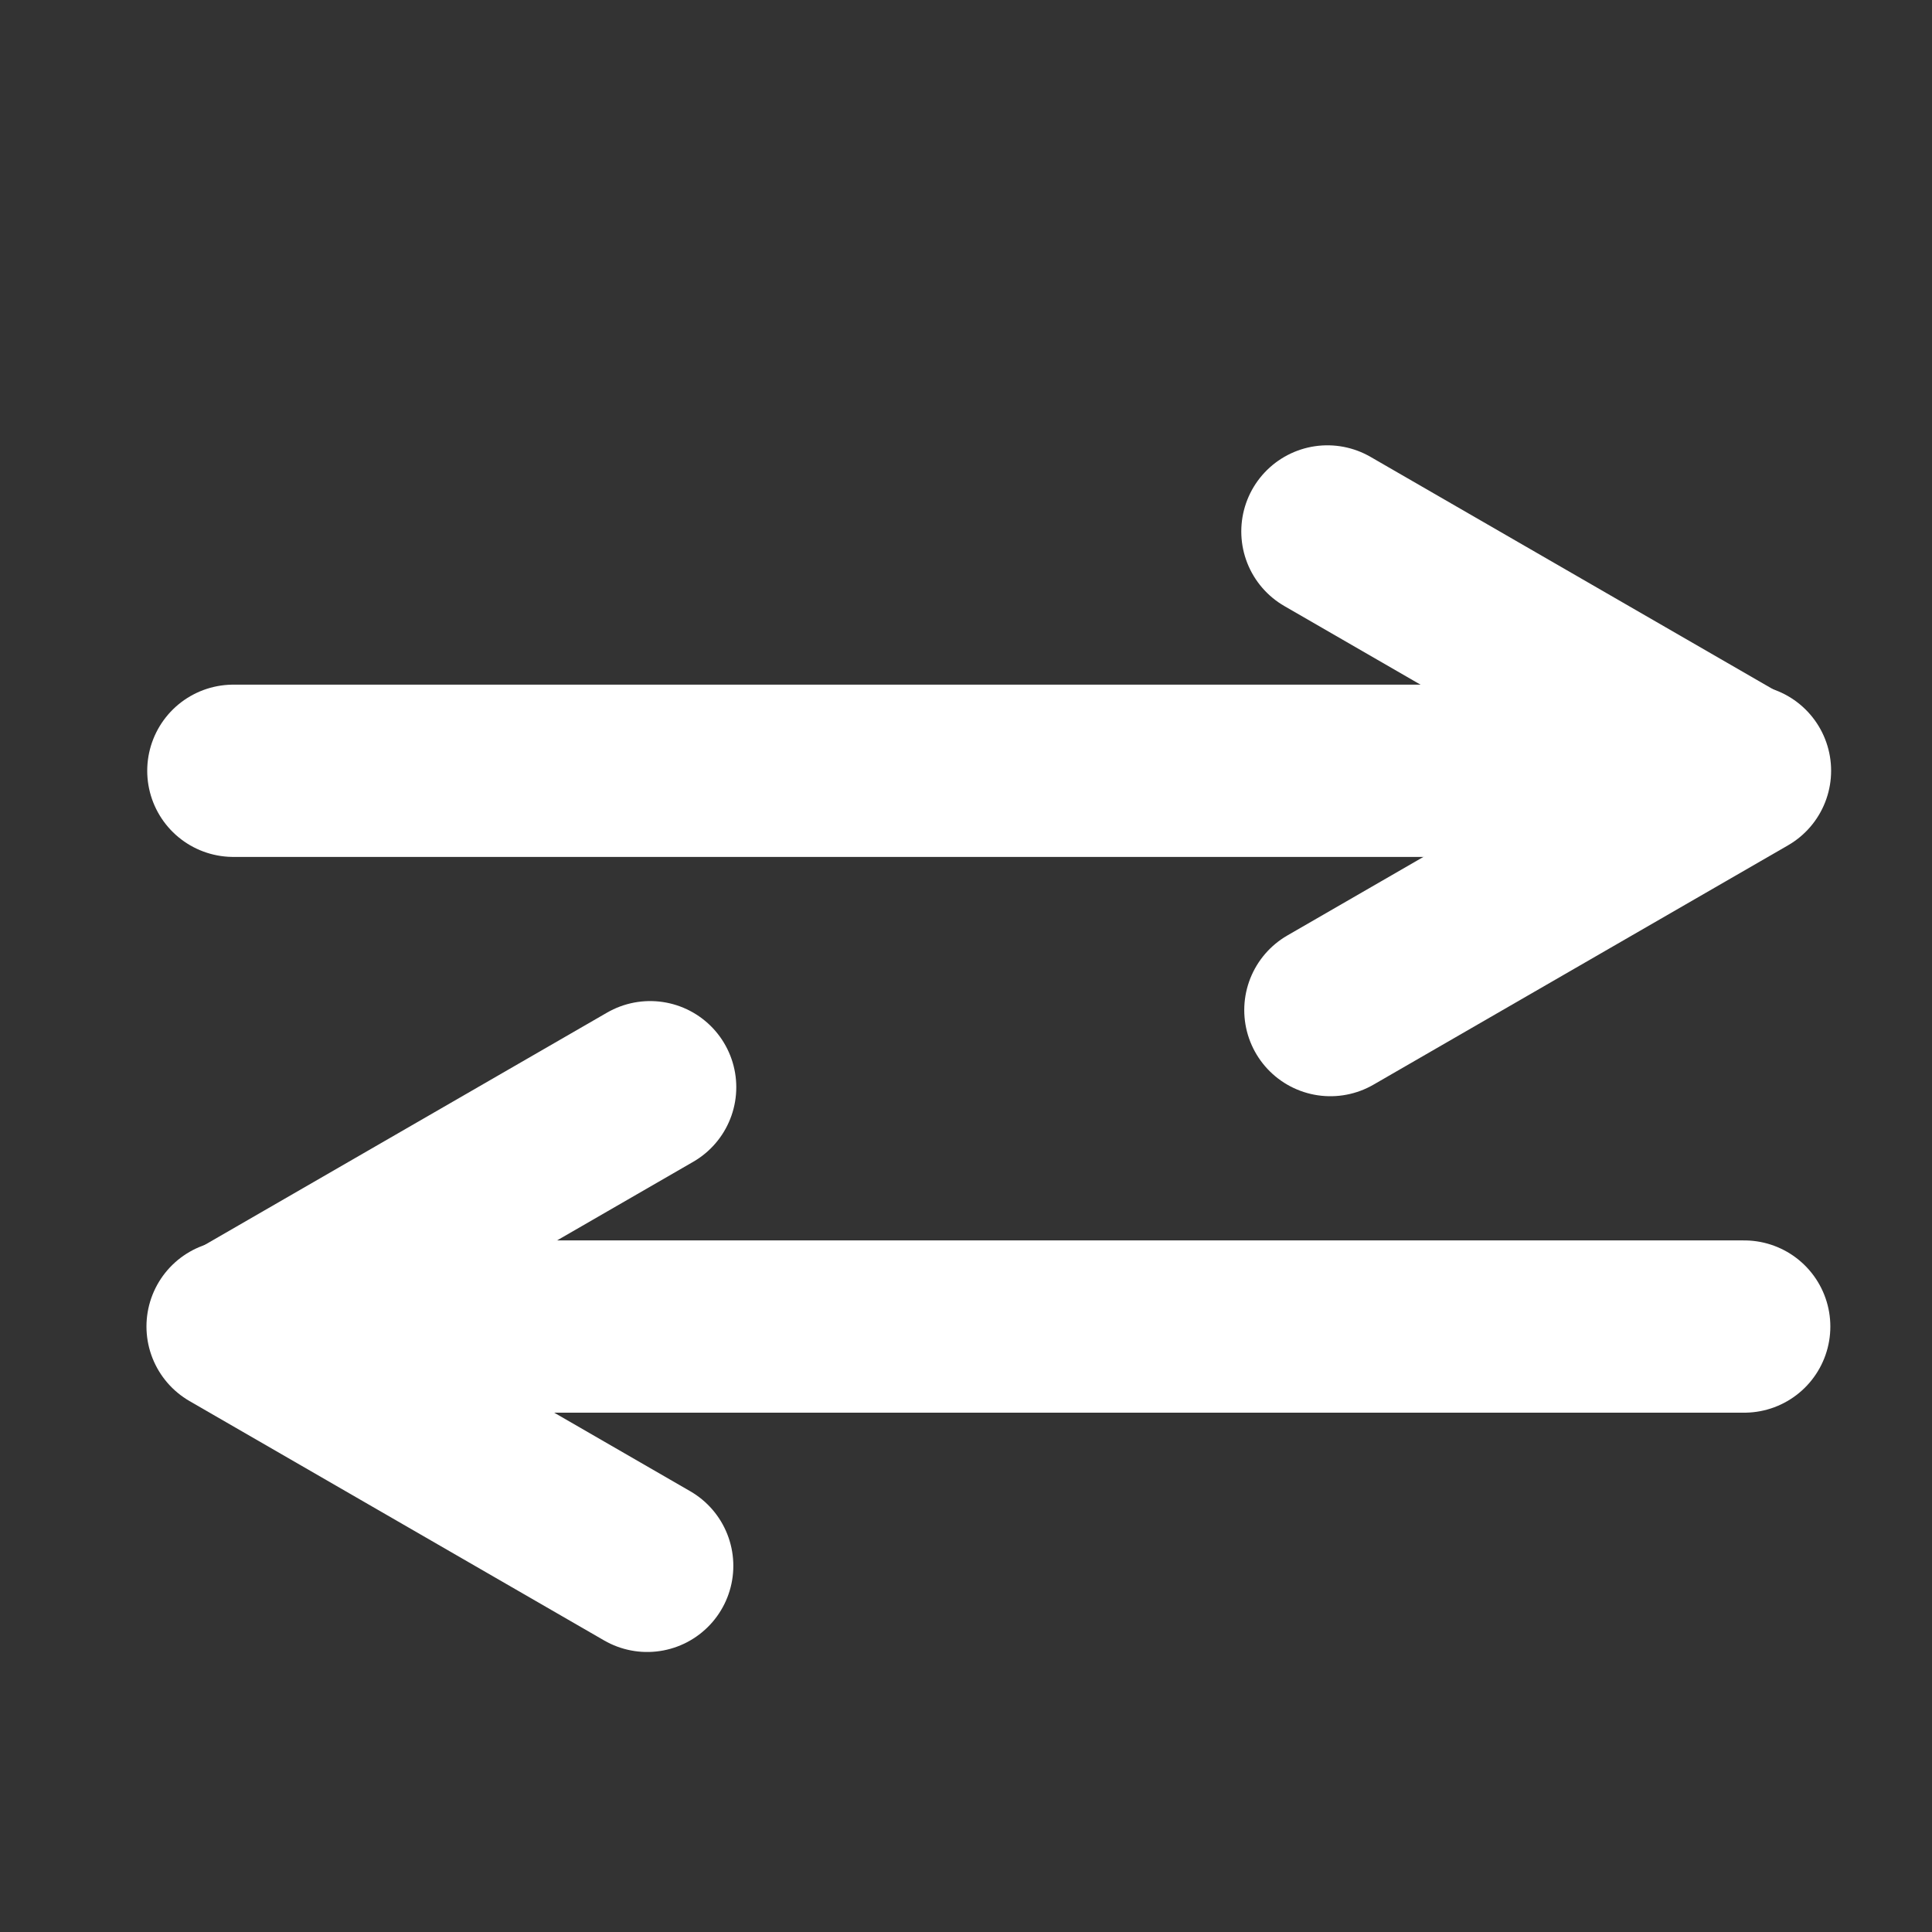 <?xml version="1.0" standalone="no"?>
<!DOCTYPE svg PUBLIC "-//W3C//DTD SVG 20010904//EN" "http://www.w3.org/TR/2001/REC-SVG-20010904/DTD/svg10.dtd">
<!-- Created using Krita: https://krita.org -->
<svg xmlns="http://www.w3.org/2000/svg"
    xmlns:xlink="http://www.w3.org/1999/xlink"
    xmlns:krita="http://krita.org/namespaces/svg/krita"
    xmlns:sodipodi="http://sodipodi.sourceforge.net/DTD/sodipodi-0.dtd"
    width="144pt"
    height="144pt"
    viewBox="0 0 144 144"
	fill="#ffffff">
<rect x="0" y="0" width="144" height="144" fill="#333333" stroke="none"/>
<defs/>
<path id="shape0" transform="matrix(1.07 0 0 1.07 17.393 57.45)" fill="none" stroke="#FFFFFF" stroke-width="12" stroke-linecap="round" stroke-linejoin="round" d="M0 2.84217e-14C49.044 1.42109e-14 84.076 3.55271e-15 105.095 0" sodipodi:nodetypes="cc"/><path id="shape1" transform="matrix(1.07 0 0 1.07 98.938 39.611)" fill="none" stroke="#FFFFFF" stroke-width="12" stroke-linecap="round" stroke-linejoin="miter" stroke-miterlimit="1.92" d="M28.88 16.674L0 0" sodipodi:nodetypes="cc"/><path id="shape0" transform="matrix(1.07 0 0 -1.07 99.159 75.286)" fill="none" stroke="#FFFFFF" stroke-width="12" stroke-linecap="round" stroke-linejoin="miter" stroke-miterlimit="1.92" d="M28.88 16.674L0 0" sodipodi:nodetypes="cc"/><path id="shape01" transform="matrix(-1.07 0 0 1.07 130.003 98.873)" fill="none" stroke="#FFFFFF" stroke-width="12" stroke-linecap="round" stroke-linejoin="round" d="M0 2.84217e-14C49.044 1.42109e-14 84.076 3.55271e-15 105.095 0" sodipodi:nodetypes="cc"/><path id="shape1" transform="matrix(-1.07 0 0 1.07 48.458 81.034)" fill="none" stroke="#FFFFFF" stroke-width="12" stroke-linecap="round" stroke-linejoin="miter" stroke-miterlimit="1.92" d="M28.88 16.674L0 0" sodipodi:nodetypes="cc"/><path id="shape02" transform="matrix(-1.07 0 0 -1.07 48.238 116.709)" fill="none" stroke="#FFFFFF" stroke-width="12" stroke-linecap="round" stroke-linejoin="miter" stroke-miterlimit="1.92" d="M28.88 16.674L0 0" sodipodi:nodetypes="cc"/>
</svg>
